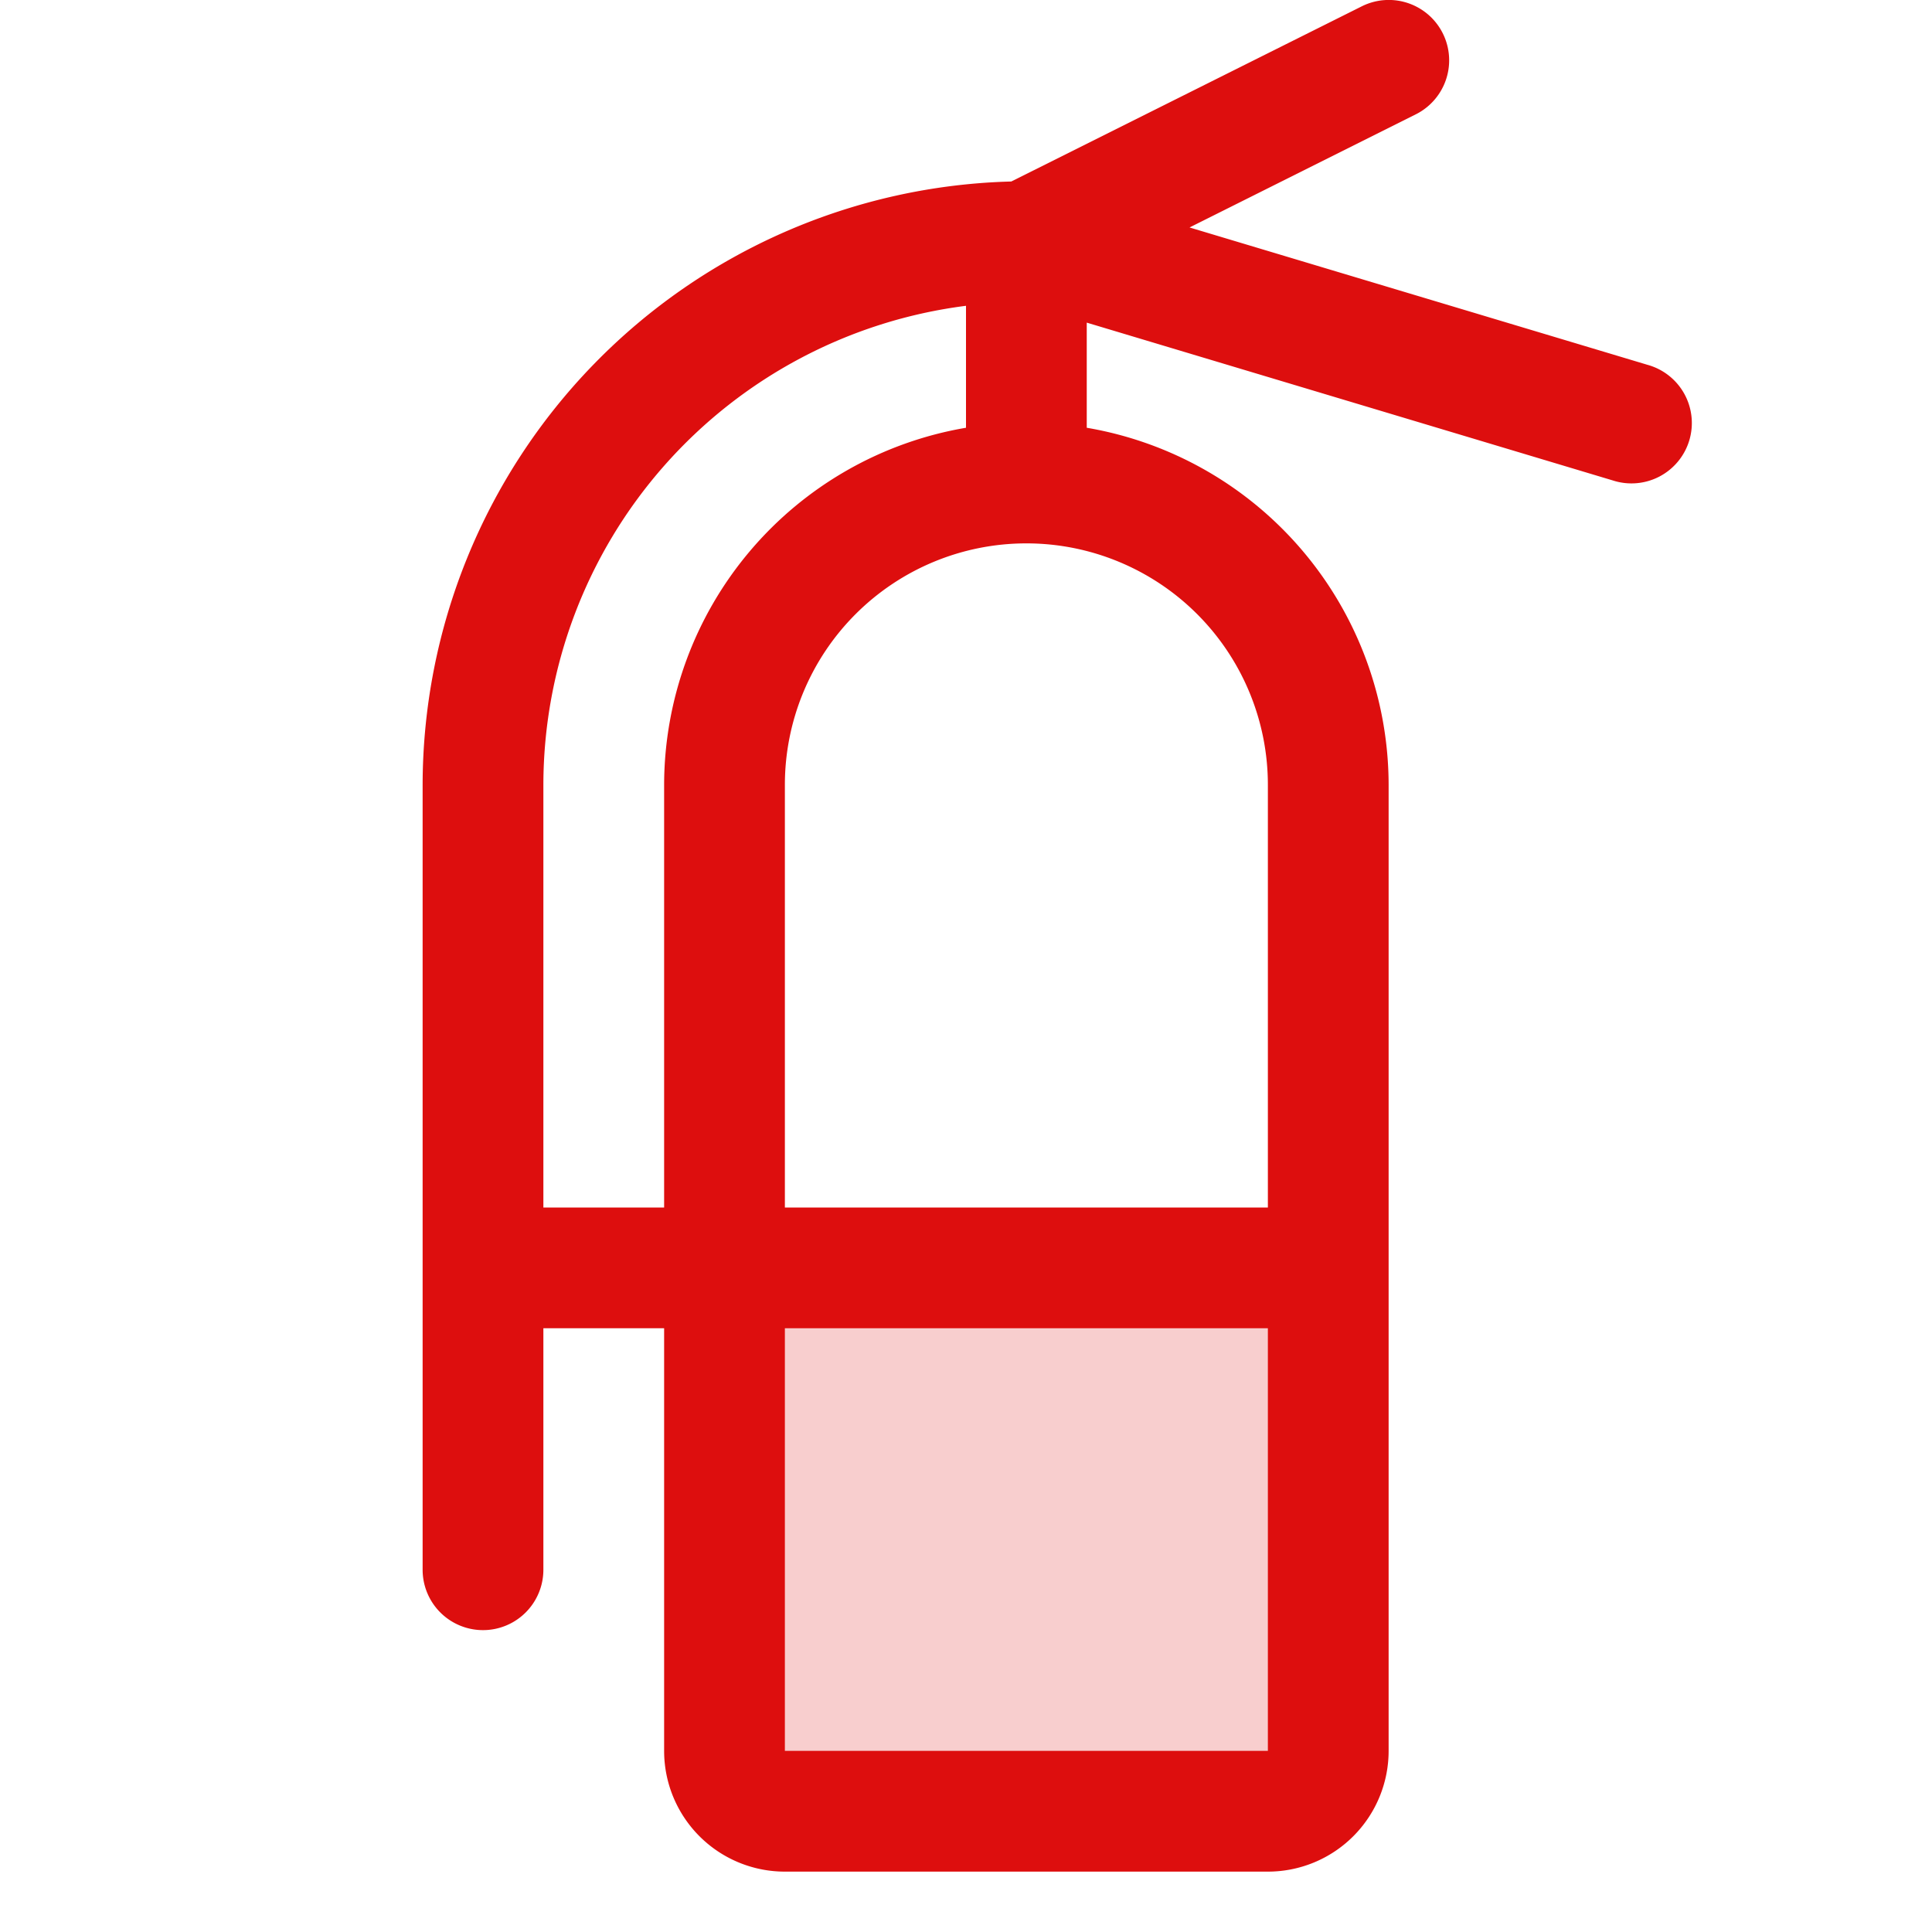 <svg xmlns="http://www.w3.org/2000/svg" viewBox="0 0 256 256" fill="#DD0E0E"><path d="M176,168v64a8,8,0,0,1-8,8H104a8,8,0,0,1-8-8V168Z" opacity="0.2"/><path d="M218.3,48.34l-60.68-18.2,30-15A8,8,0,0,0,180.42.85L134,24.05a80.08,80.08,0,0,0-78,80V208a8,8,0,0,0,16,0V176H88v56a16,16,0,0,0,16,16h64a16,16,0,0,0,16-16V104a48.07,48.07,0,0,0-40-47.32V42.75l69.7,20.91a8,8,0,1,0,4.6-15.32ZM88,104v56H72V104a64.07,64.07,0,0,1,56-63.48V56.68A48.07,48.07,0,0,0,88,104Zm80,128H104V176h64Zm0-128v56H104V104a32,32,0,0,1,64,0Z"/></svg>